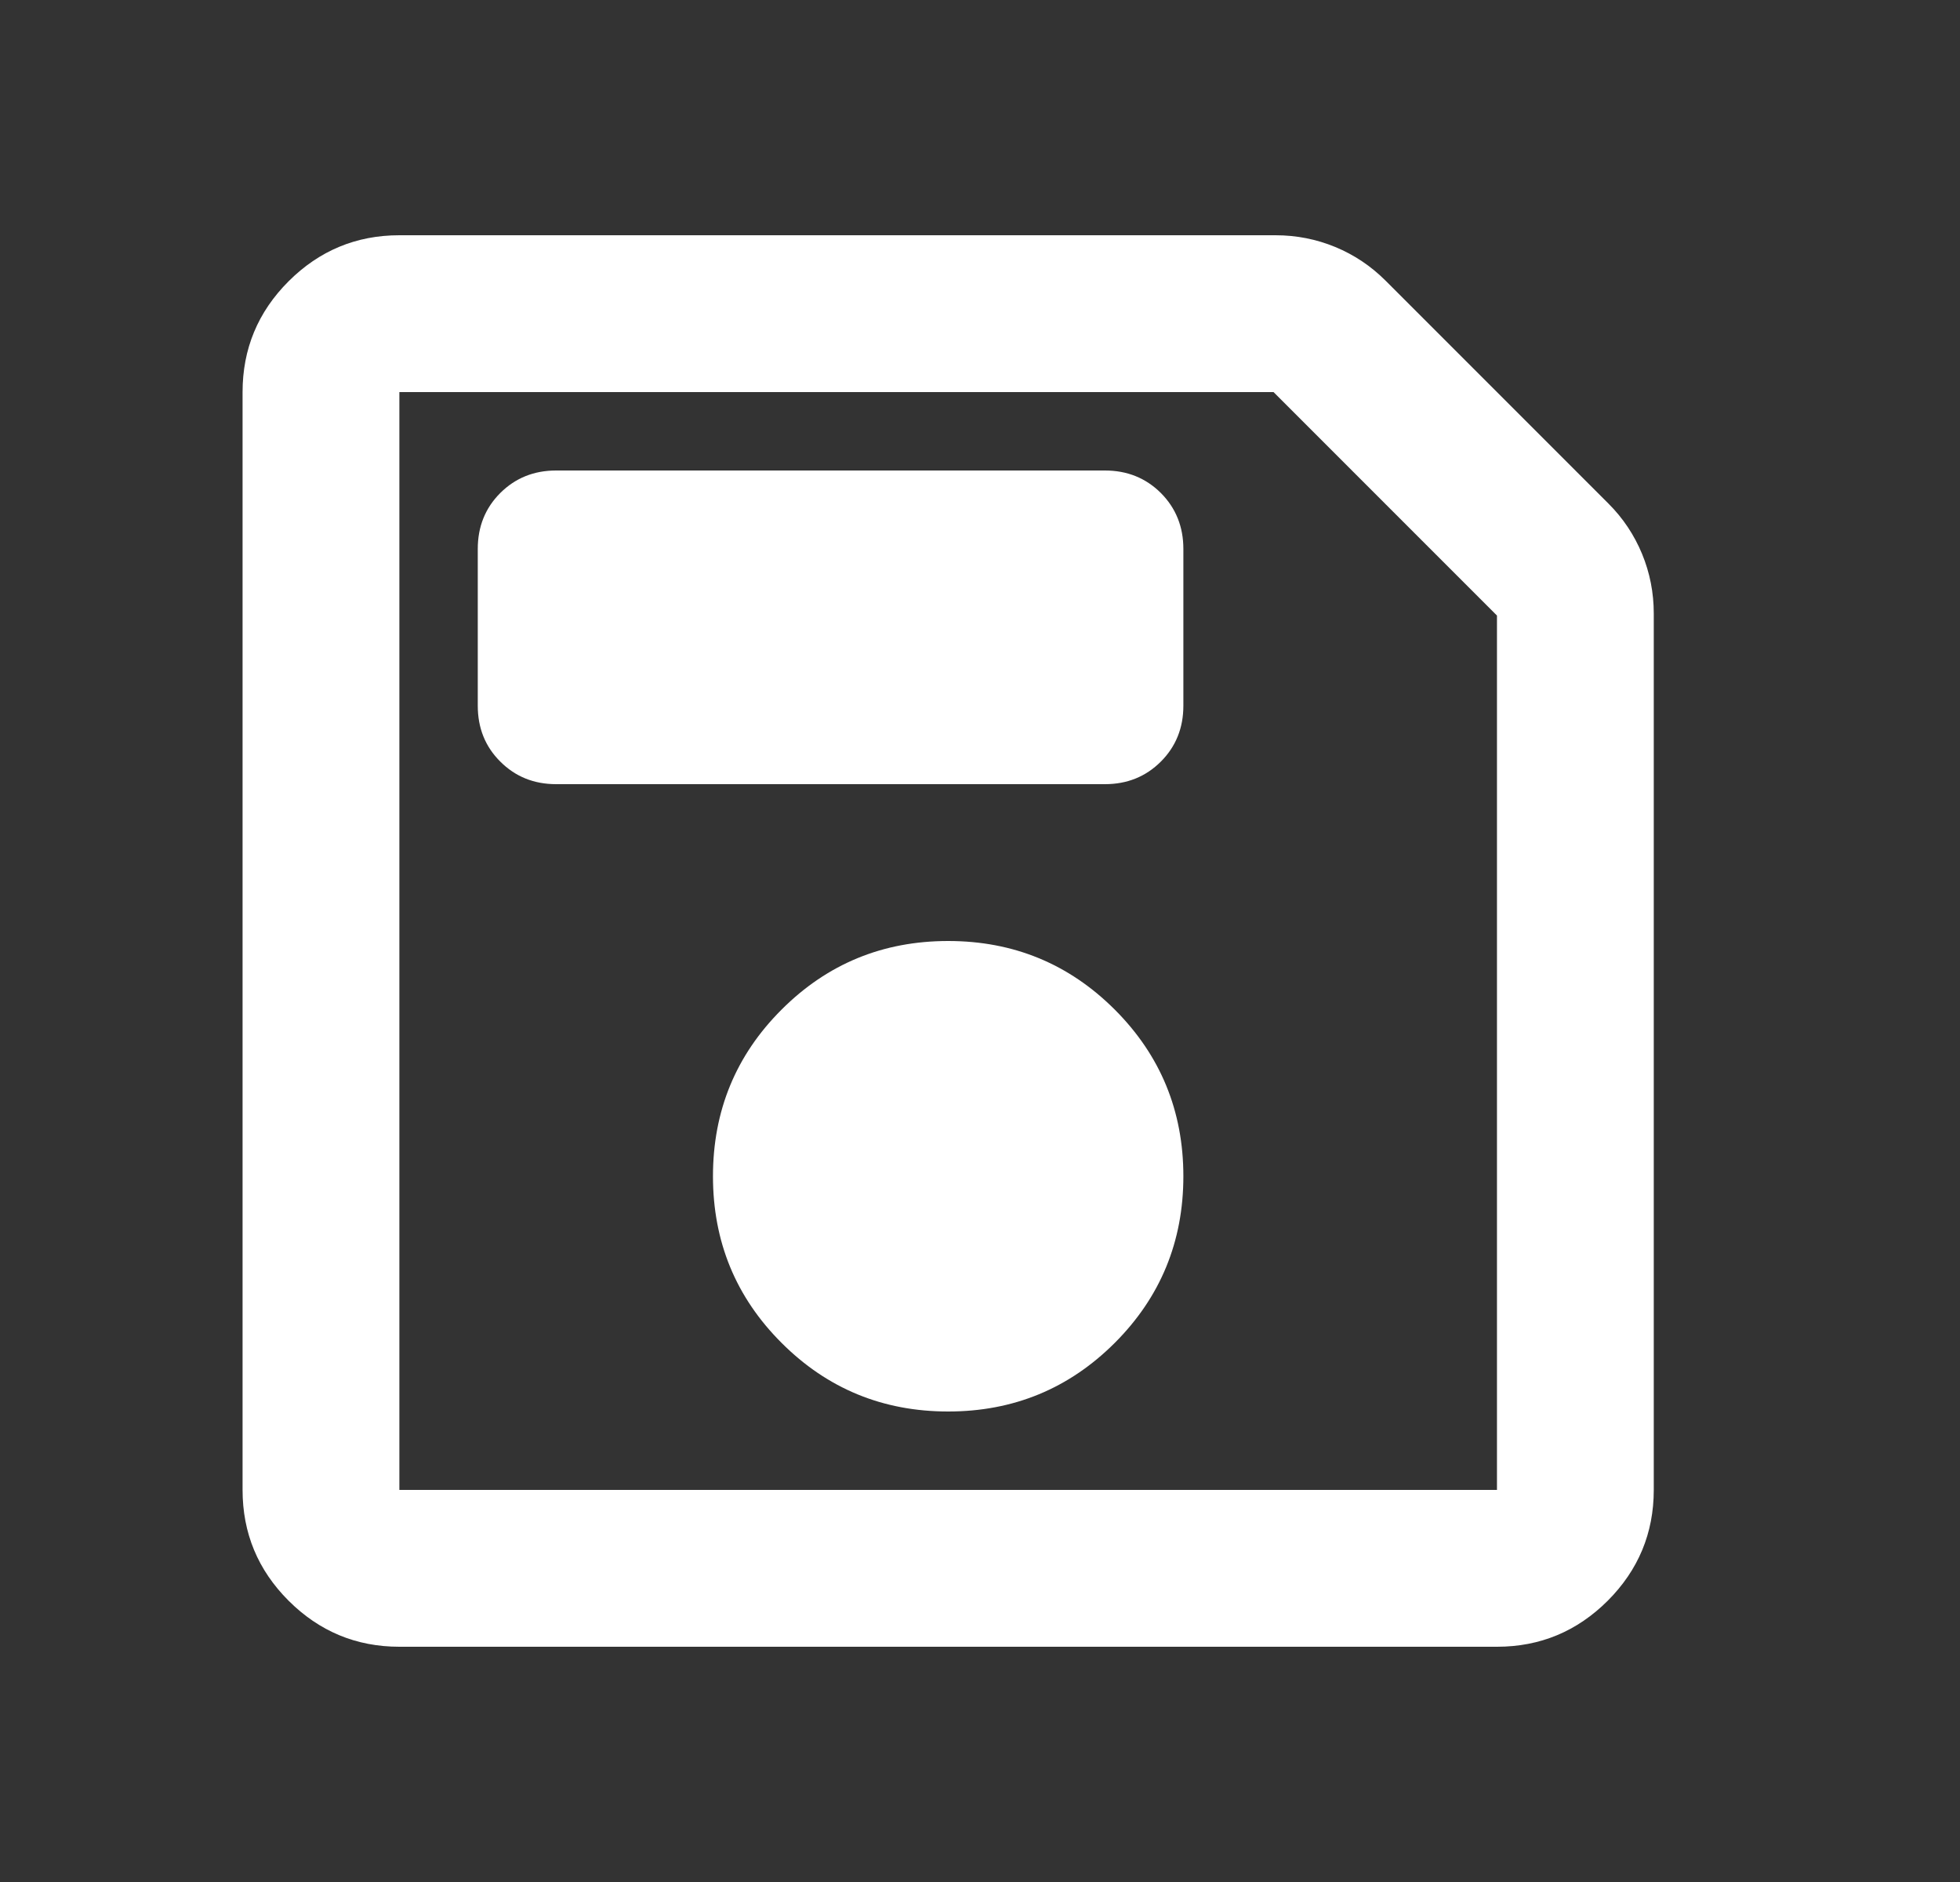 <svg width="25" height="24" viewBox="0 0 25 24" fill="none" xmlns="http://www.w3.org/2000/svg">
<rect x="0" y="0" width="25" height="24" fill="#333333" stroke="none"/>
<path d="M5.094 21C4.544 21 4.073 20.804 3.681 20.413C3.289 20.021 3.094 19.55 3.094 19V5C3.094 4.45 3.289 3.979 3.681 3.587C4.073 3.196 4.544 3 5.094 3H16.269C16.535 3 16.79 3.05 17.032 3.15C17.273 3.25 17.485 3.392 17.669 3.575L20.519 6.425C20.702 6.608 20.844 6.821 20.944 7.062C21.044 7.304 21.094 7.558 21.094 7.825V19C21.094 19.55 20.898 20.021 20.507 20.413C20.115 20.804 19.644 21 19.094 21H5.094ZM19.094 7.85L16.244 5H5.094V19H19.094V7.85ZM12.094 18C12.927 18 13.635 17.708 14.219 17.125C14.802 16.542 15.094 15.833 15.094 15C15.094 14.167 14.802 13.458 14.219 12.875C13.635 12.292 12.927 12 12.094 12C11.26 12 10.552 12.292 9.969 12.875C9.385 13.458 9.094 14.167 9.094 15C9.094 15.833 9.385 16.542 9.969 17.125C10.552 17.708 11.26 18 12.094 18ZM7.094 10H14.094C14.377 10 14.615 9.904 14.807 9.712C14.998 9.521 15.094 9.283 15.094 9V7C15.094 6.717 14.998 6.479 14.807 6.287C14.615 6.096 14.377 6 14.094 6H7.094C6.81 6 6.573 6.096 6.381 6.287C6.189 6.479 6.094 6.717 6.094 7V9C6.094 9.283 6.189 9.521 6.381 9.712C6.573 9.904 6.81 10 7.094 10ZM5.094 7.85V19V5V7.85Z" fill="white"/>
</svg>
